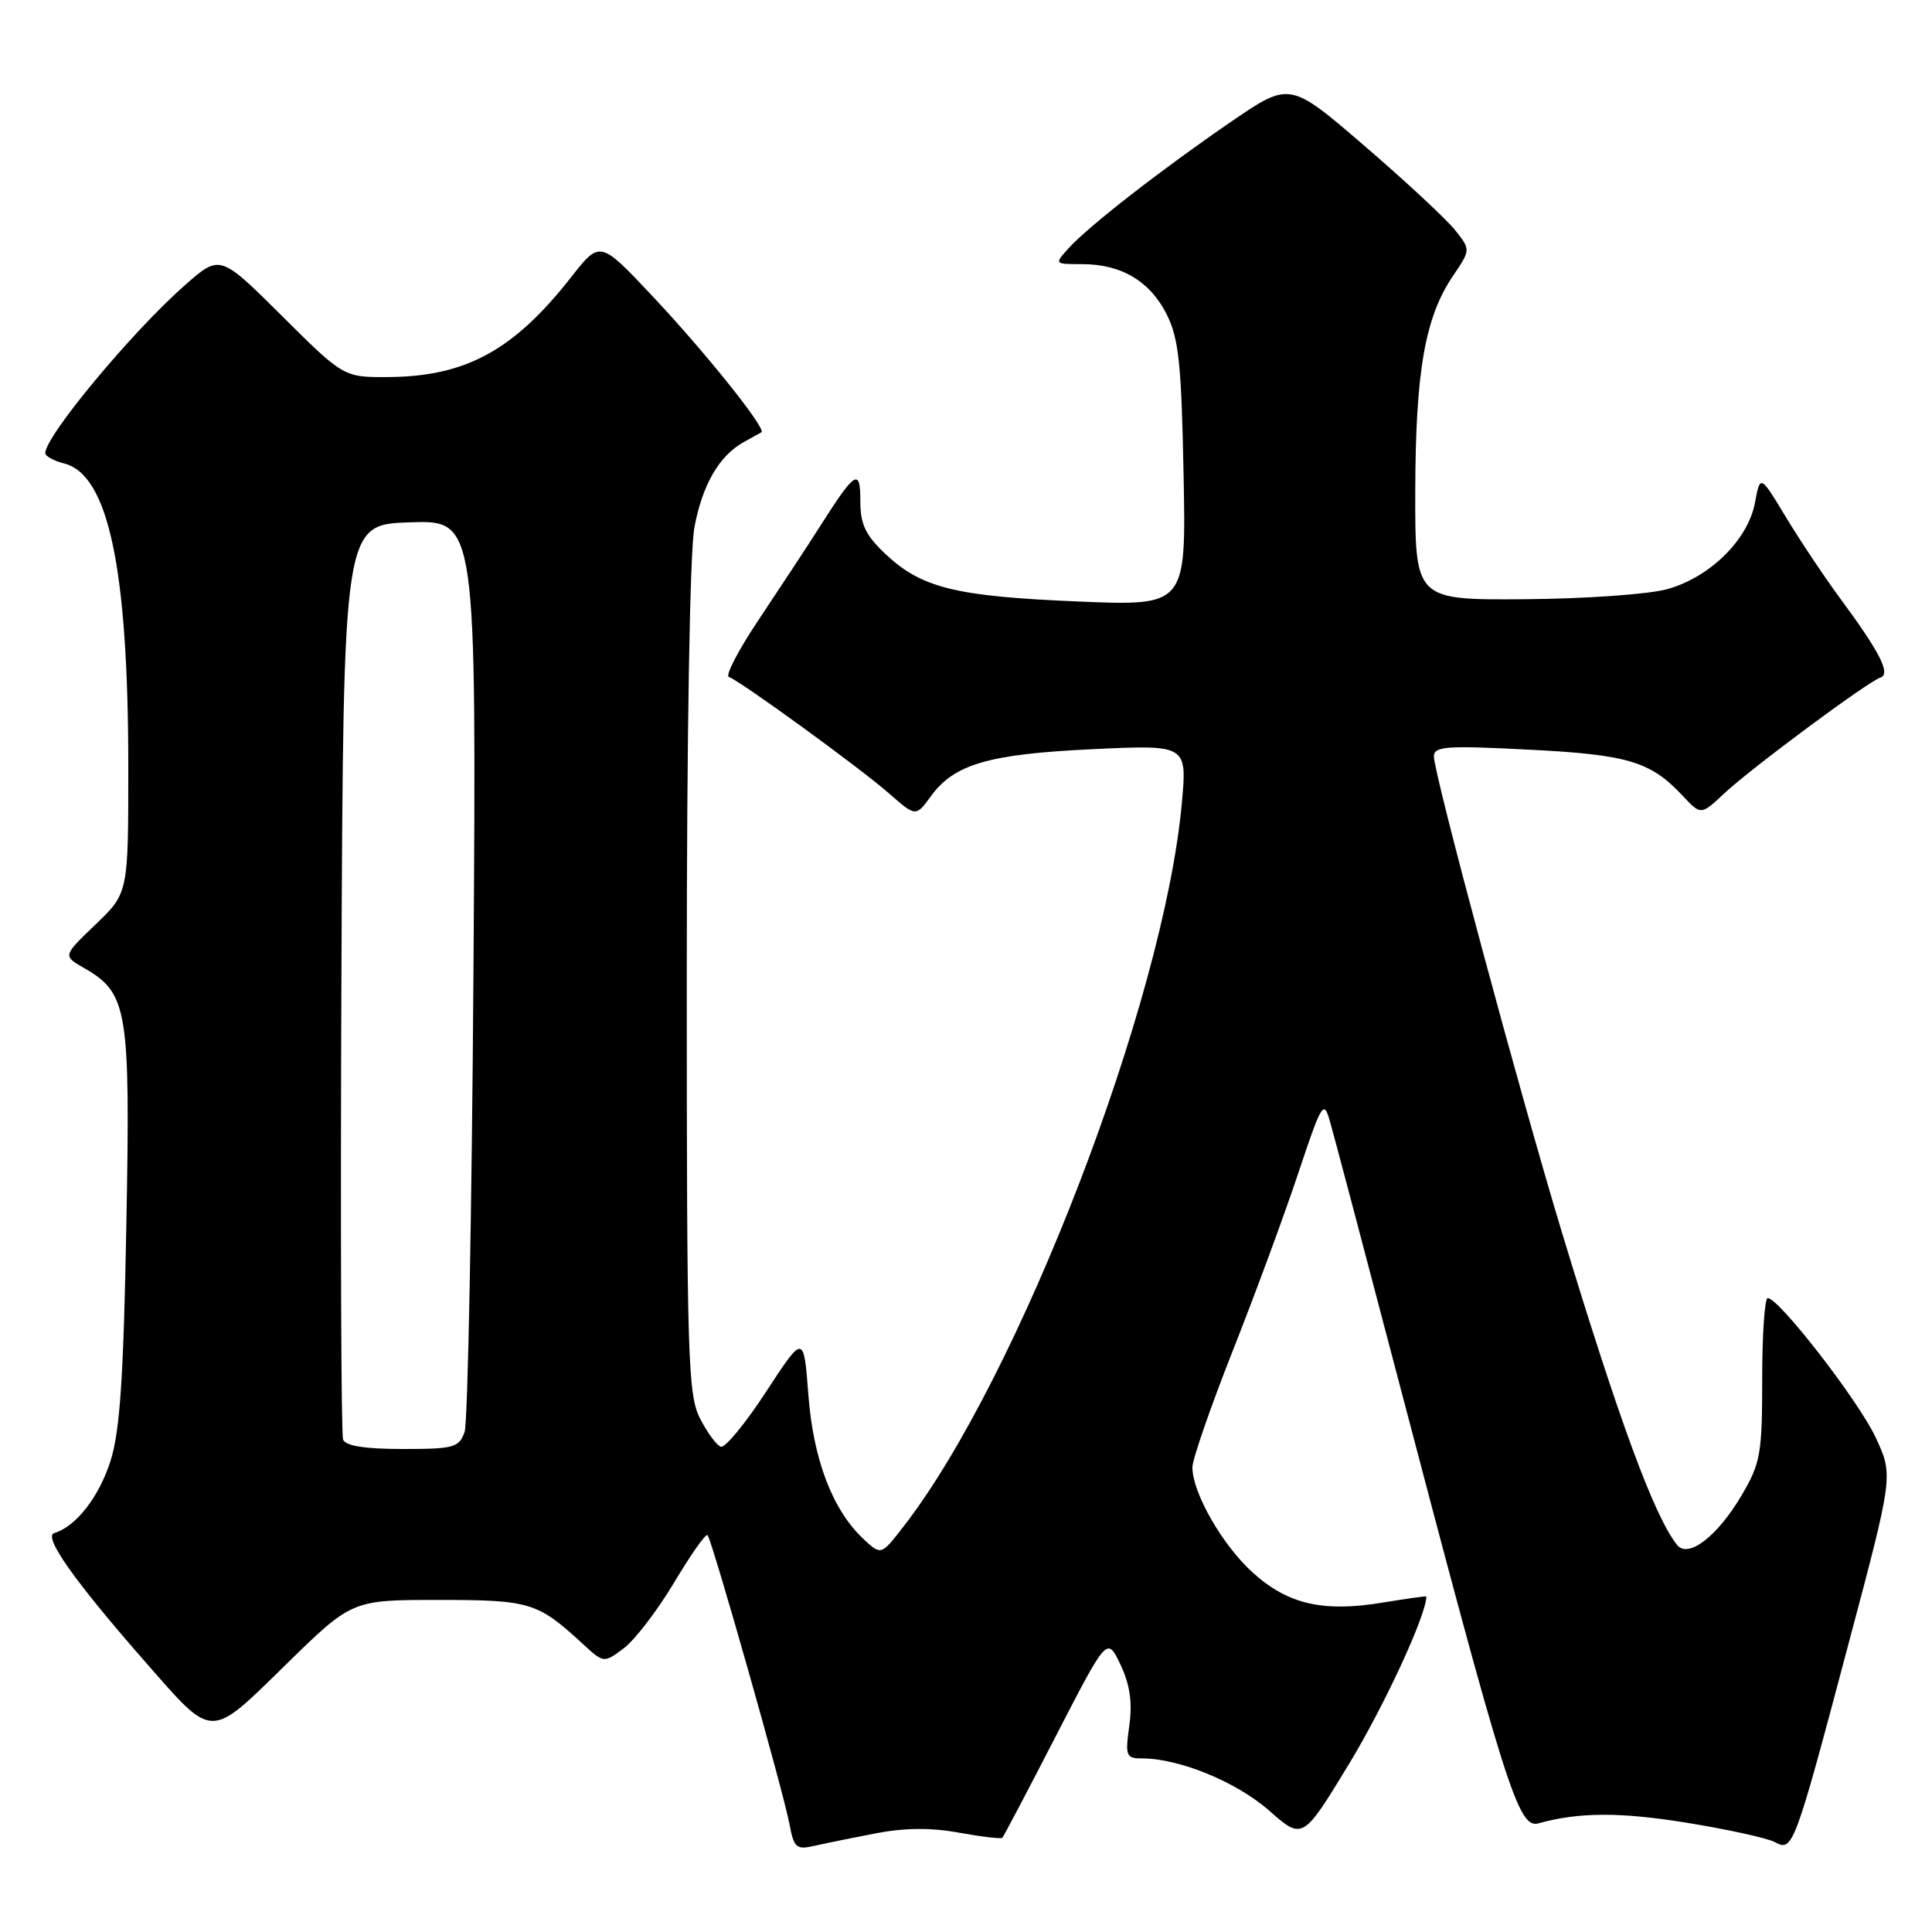 <?xml version="1.0" encoding="UTF-8" standalone="no"?>
<!DOCTYPE svg PUBLIC "-//W3C//DTD SVG 1.1//EN" "http://www.w3.org/Graphics/SVG/1.1/DTD/svg11.dtd" >
<svg xmlns="http://www.w3.org/2000/svg" xmlns:xlink="http://www.w3.org/1999/xlink" version="1.1" viewBox="0 0 256 256">
 <g >
 <path fill="currentColor"
d=" M 116.08 242.92 C 119.88 242.19 123.38 242.16 127.08 242.84 C 130.06 243.38 132.64 243.68 132.81 243.52 C 132.98 243.35 136.18 237.28 139.91 230.03 C 146.70 216.85 146.70 216.85 148.47 220.57 C 149.72 223.22 150.06 225.55 149.64 228.65 C 149.08 232.70 149.20 233.00 151.34 233.00 C 156.26 233.00 163.86 236.12 168.16 239.91 C 172.62 243.83 172.62 243.83 178.79 233.67 C 183.46 225.97 189.00 213.97 189.00 211.54 C 189.00 211.46 186.40 211.83 183.22 212.35 C 175.33 213.66 170.64 212.58 166.00 208.38 C 161.98 204.75 158.00 197.81 158.00 194.43 C 158.00 193.37 160.41 186.43 163.34 179.00 C 166.28 171.57 170.18 161.00 172.01 155.50 C 175.12 146.18 175.40 145.70 176.20 148.50 C 176.68 150.15 180.67 165.22 185.07 182.00 C 199.60 237.34 201.18 242.35 203.87 241.60 C 209.17 240.12 214.62 240.09 223.42 241.51 C 228.87 242.39 234.16 243.55 235.18 244.09 C 237.57 245.38 237.74 244.93 245.02 217.50 C 250.87 195.50 250.87 195.50 248.55 190.50 C 246.32 185.68 235.72 172.00 234.23 172.00 C 233.83 172.00 233.50 176.84 233.50 182.75 C 233.50 192.64 233.28 193.87 230.79 198.11 C 227.58 203.57 223.69 206.56 222.22 204.71 C 219.20 200.93 214.53 188.24 206.95 163.25 C 201.37 144.83 190.00 102.57 190.00 100.23 C 190.00 98.89 191.63 98.77 202.51 99.33 C 215.71 99.99 218.70 100.89 222.94 105.42 C 225.38 108.03 225.38 108.03 228.44 105.16 C 231.96 101.85 247.47 90.34 249.16 89.78 C 250.57 89.31 249.14 86.48 243.81 79.26 C 241.69 76.38 238.44 71.51 236.60 68.45 C 233.24 62.89 233.24 62.89 232.54 66.62 C 231.62 71.52 226.59 76.48 220.94 78.06 C 218.46 78.75 210.11 79.34 202.00 79.40 C 187.50 79.50 187.50 79.50 187.53 65.00 C 187.57 49.17 188.83 42.00 192.54 36.54 C 194.87 33.10 194.87 33.10 192.84 30.53 C 191.73 29.11 186.34 24.10 180.86 19.38 C 170.91 10.81 170.91 10.81 163.20 16.08 C 153.99 22.39 144.22 29.98 141.60 32.89 C 139.69 35.00 139.69 35.00 143.39 35.00 C 148.60 35.00 152.42 37.28 154.62 41.71 C 156.20 44.89 156.55 48.32 156.83 62.90 C 157.17 80.30 157.17 80.30 142.83 79.70 C 126.61 79.02 122.11 77.91 117.34 73.42 C 114.68 70.91 114.00 69.48 114.00 66.43 C 114.00 61.96 113.35 62.36 108.65 69.75 C 106.92 72.47 103.28 78.00 100.58 82.04 C 97.87 86.08 96.07 89.53 96.58 89.70 C 98.08 90.22 113.98 101.77 117.81 105.14 C 121.35 108.24 121.35 108.24 123.35 105.50 C 126.44 101.25 131.01 99.92 144.78 99.27 C 157.30 98.68 157.30 98.68 156.60 106.41 C 154.23 132.64 135.01 182.59 119.70 202.30 C 116.75 206.11 116.75 206.11 114.38 203.89 C 110.30 200.05 107.76 193.38 107.11 184.78 C 106.50 176.78 106.50 176.78 101.52 184.40 C 98.79 188.59 96.09 191.87 95.52 191.70 C 94.96 191.52 93.71 189.83 92.75 187.94 C 91.15 184.79 91.00 179.90 91.00 129.89 C 91.00 97.35 91.41 73.10 92.01 69.89 C 93.07 64.22 95.30 60.38 98.55 58.58 C 99.62 57.98 100.68 57.40 100.89 57.28 C 101.61 56.86 93.37 46.57 86.40 39.18 C 79.50 31.85 79.50 31.85 75.66 36.75 C 68.08 46.41 61.74 49.88 51.52 49.96 C 45.54 50.00 45.54 50.00 37.35 41.85 C 29.15 33.70 29.15 33.70 24.51 37.78 C 17.49 43.96 6.00 57.78 6.00 60.04 C 6.00 60.45 7.12 61.06 8.49 61.41 C 14.37 62.89 17.00 75.33 17.00 101.74 C 17.00 118.34 17.00 118.34 12.66 122.50 C 8.33 126.65 8.33 126.65 11.09 128.24 C 16.94 131.59 17.28 133.65 16.74 162.42 C 16.37 182.58 15.89 189.65 14.65 193.56 C 13.12 198.36 10.08 202.27 7.19 203.14 C 5.68 203.60 9.87 209.51 19.32 220.29 C 28.34 230.57 27.66 230.56 37.88 220.57 C 46.63 212.00 46.63 212.00 58.09 212.00 C 70.26 212.00 71.23 212.30 77.25 217.85 C 80.01 220.38 80.01 220.38 82.65 218.41 C 84.10 217.33 87.10 213.41 89.31 209.72 C 91.52 206.02 93.51 203.18 93.75 203.41 C 94.33 204.00 103.78 237.30 104.60 241.66 C 105.19 244.84 105.51 245.13 107.88 244.59 C 109.32 244.26 113.01 243.51 116.08 242.92 Z  M 45.46 190.75 C 45.20 190.06 45.10 162.50 45.24 129.50 C 45.50 69.50 45.50 69.50 54.31 69.21 C 63.13 68.92 63.13 68.92 62.74 128.21 C 62.52 160.82 61.99 188.51 61.56 189.75 C 60.83 191.81 60.14 192.00 53.35 192.00 C 48.34 192.00 45.78 191.59 45.46 190.75 Z "/>
</g>
</svg>